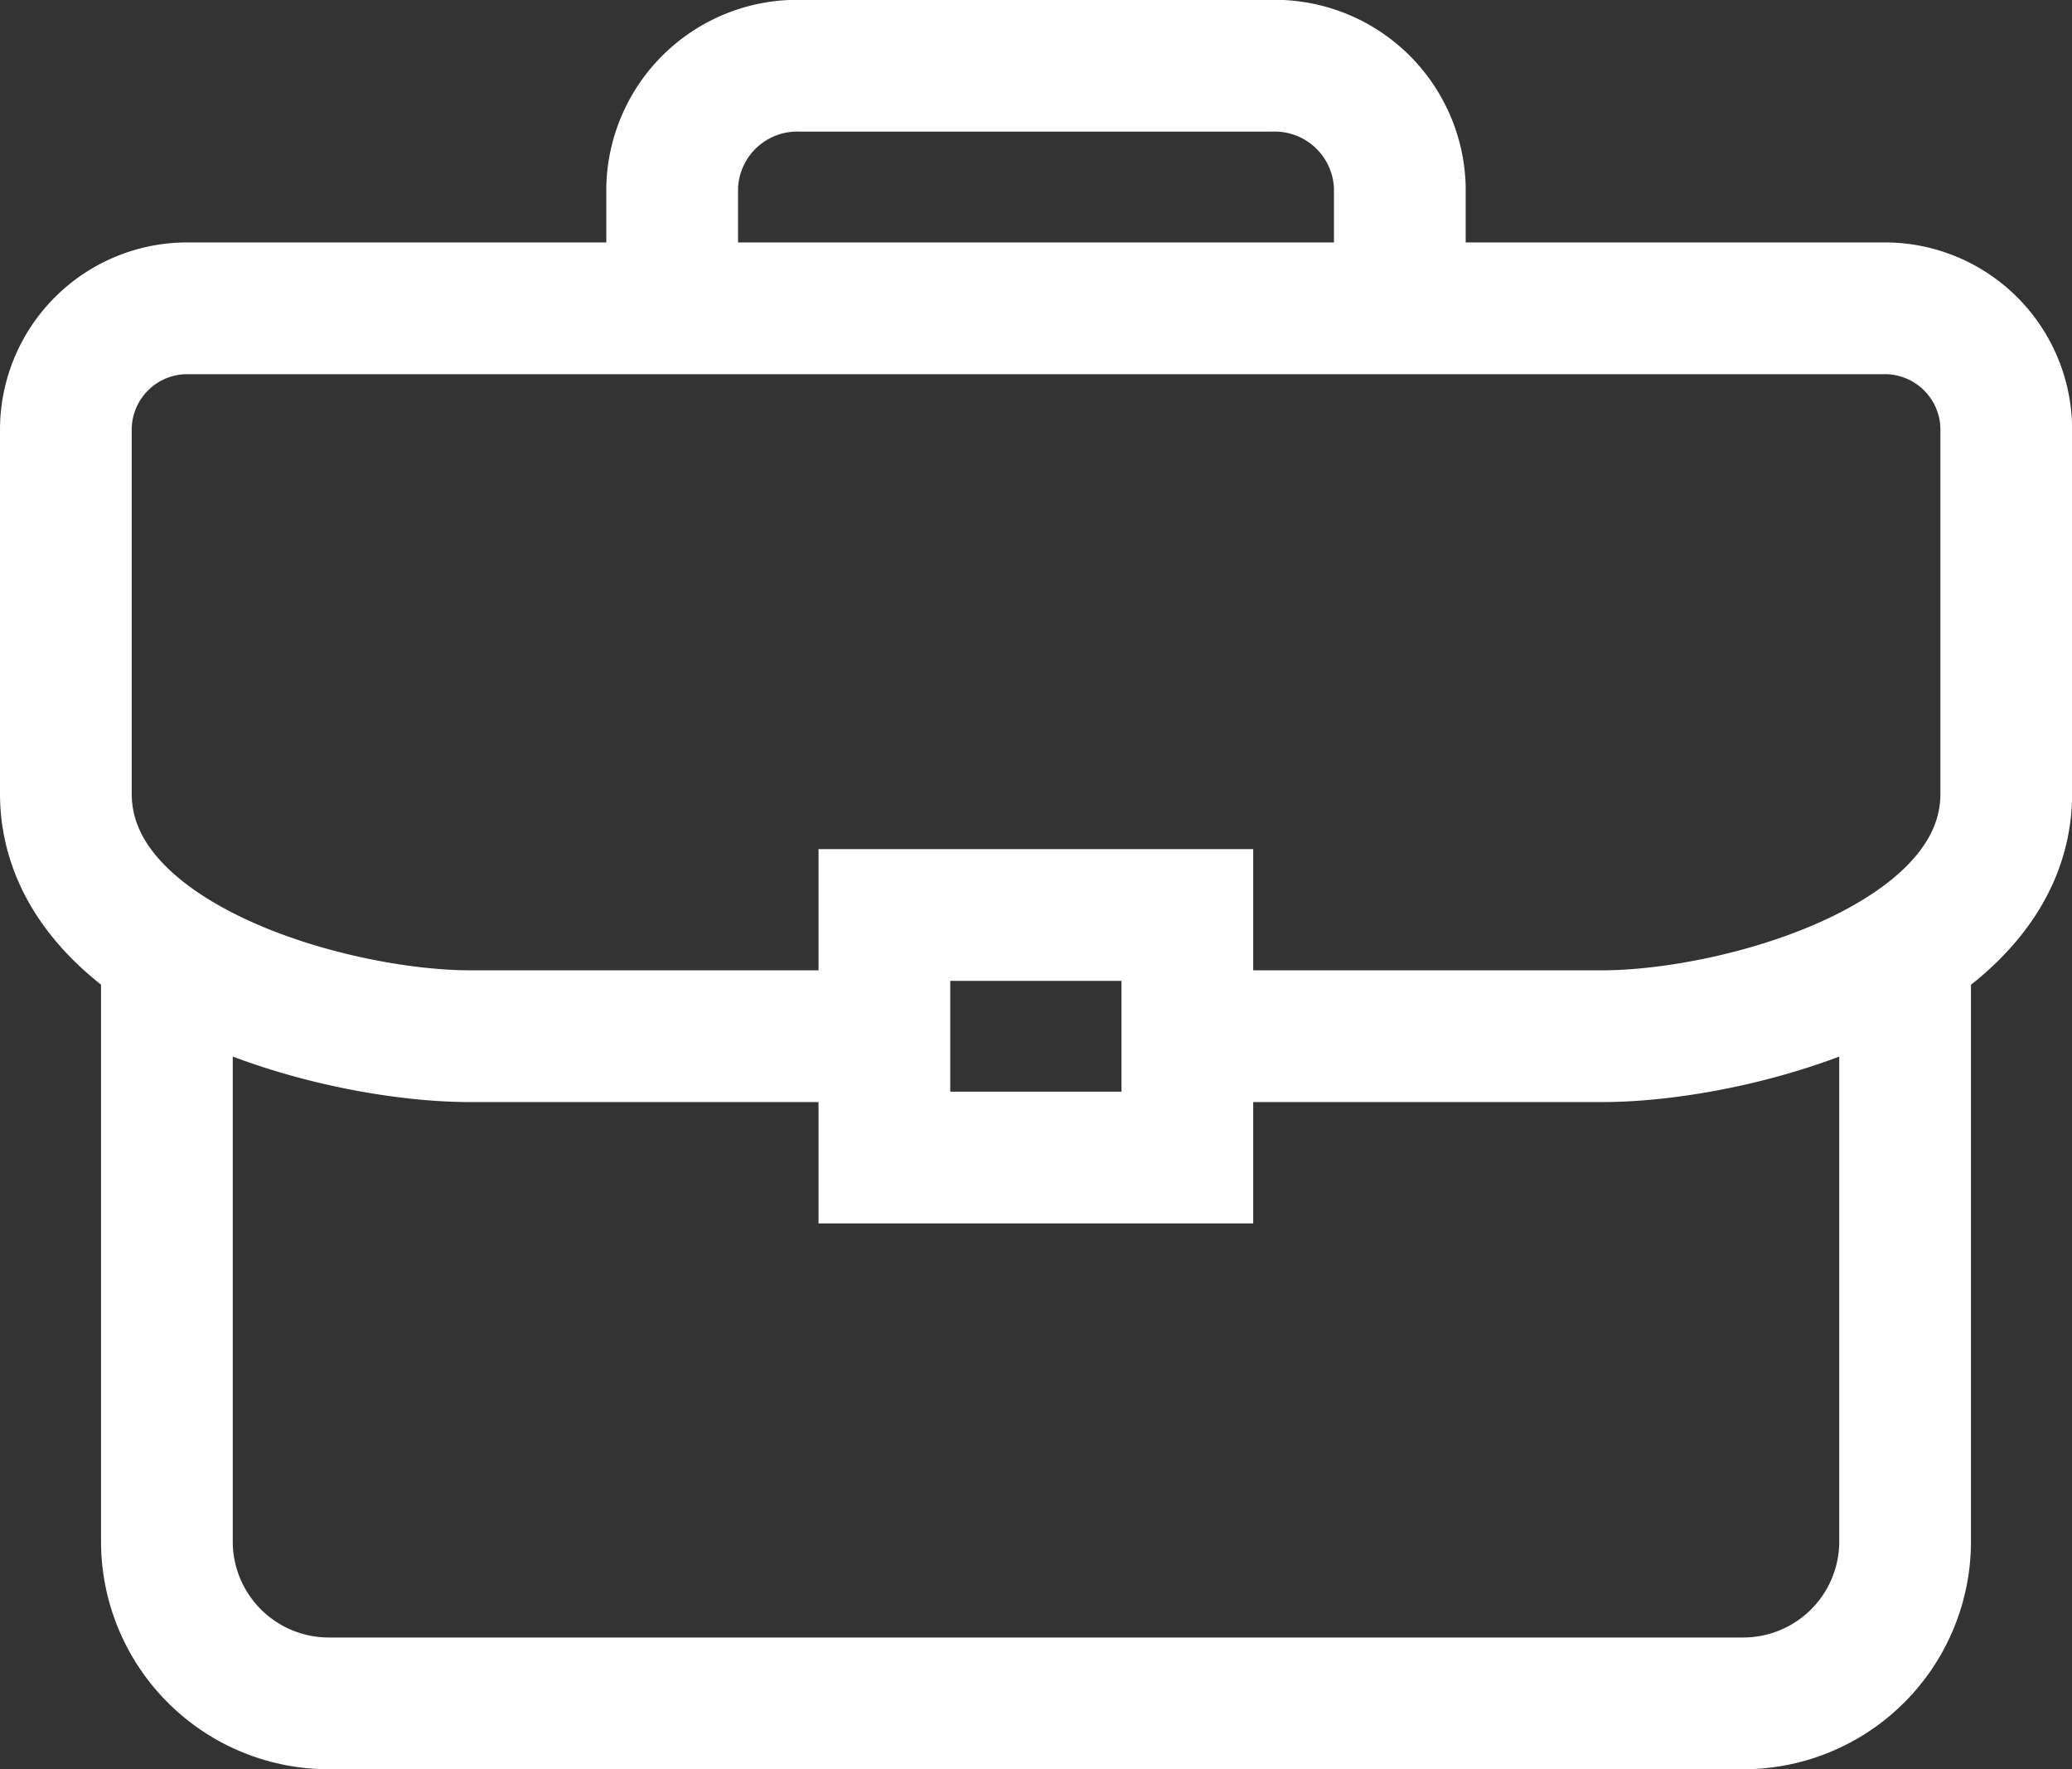 <svg xmlns="http://www.w3.org/2000/svg" width="15.73" height="13.429" viewBox="0 0 15.73 13.429">
  <rect x="0" y="0" width="15.73" height="13.429" fill="#333333" stroke="none"/>
  <g id="Group_64" data-name="Group 64" transform="translate(-923.5 -156)">
    <path id="Path_94" data-name="Path 94" d="M938.863,171.167v4.45a1.229,1.229,0,0,1-1.227,1.227H926.894a1.229,1.229,0,0,1-1.227-1.227v-4.45" transform="translate(-0.9 -7.915)" fill="none" stroke="#fff" stroke-width="1"/>
    <path id="Path_95" data-name="Path 95" d="M930.119,166.024h-3.05c-1.037,0-3.069-.556-3.069-1.842v-2.762a.922.922,0,0,1,.921-.921H937.81a.922.922,0,0,1,.921.921v2.762c0,1.286-2.032,1.842-3.069,1.842h-3" transform="translate(0 -2.159)" fill="none" stroke="#fff" stroke-width="1"/>
    <path id="Path_96" data-name="Path 96" d="M939.8,172.341h-2.3V170.5h2.3Z" transform="translate(-7.286 -7.555)" fill="none" stroke="#fff" stroke-width="1"/>
    <g id="Group_63" data-name="Group 63" transform="translate(928.603 156.5)">
      <path id="Path_97" data-name="Path 97" d="M939.524,158.341v-.921a.95.95,0,0,0-.975-.921h-3.574a.95.95,0,0,0-.975.921v.921" transform="translate(-934 -156.5)" fill="none" stroke="#fff" stroke-width="1"/>
    </g>
  </g>
</svg>
